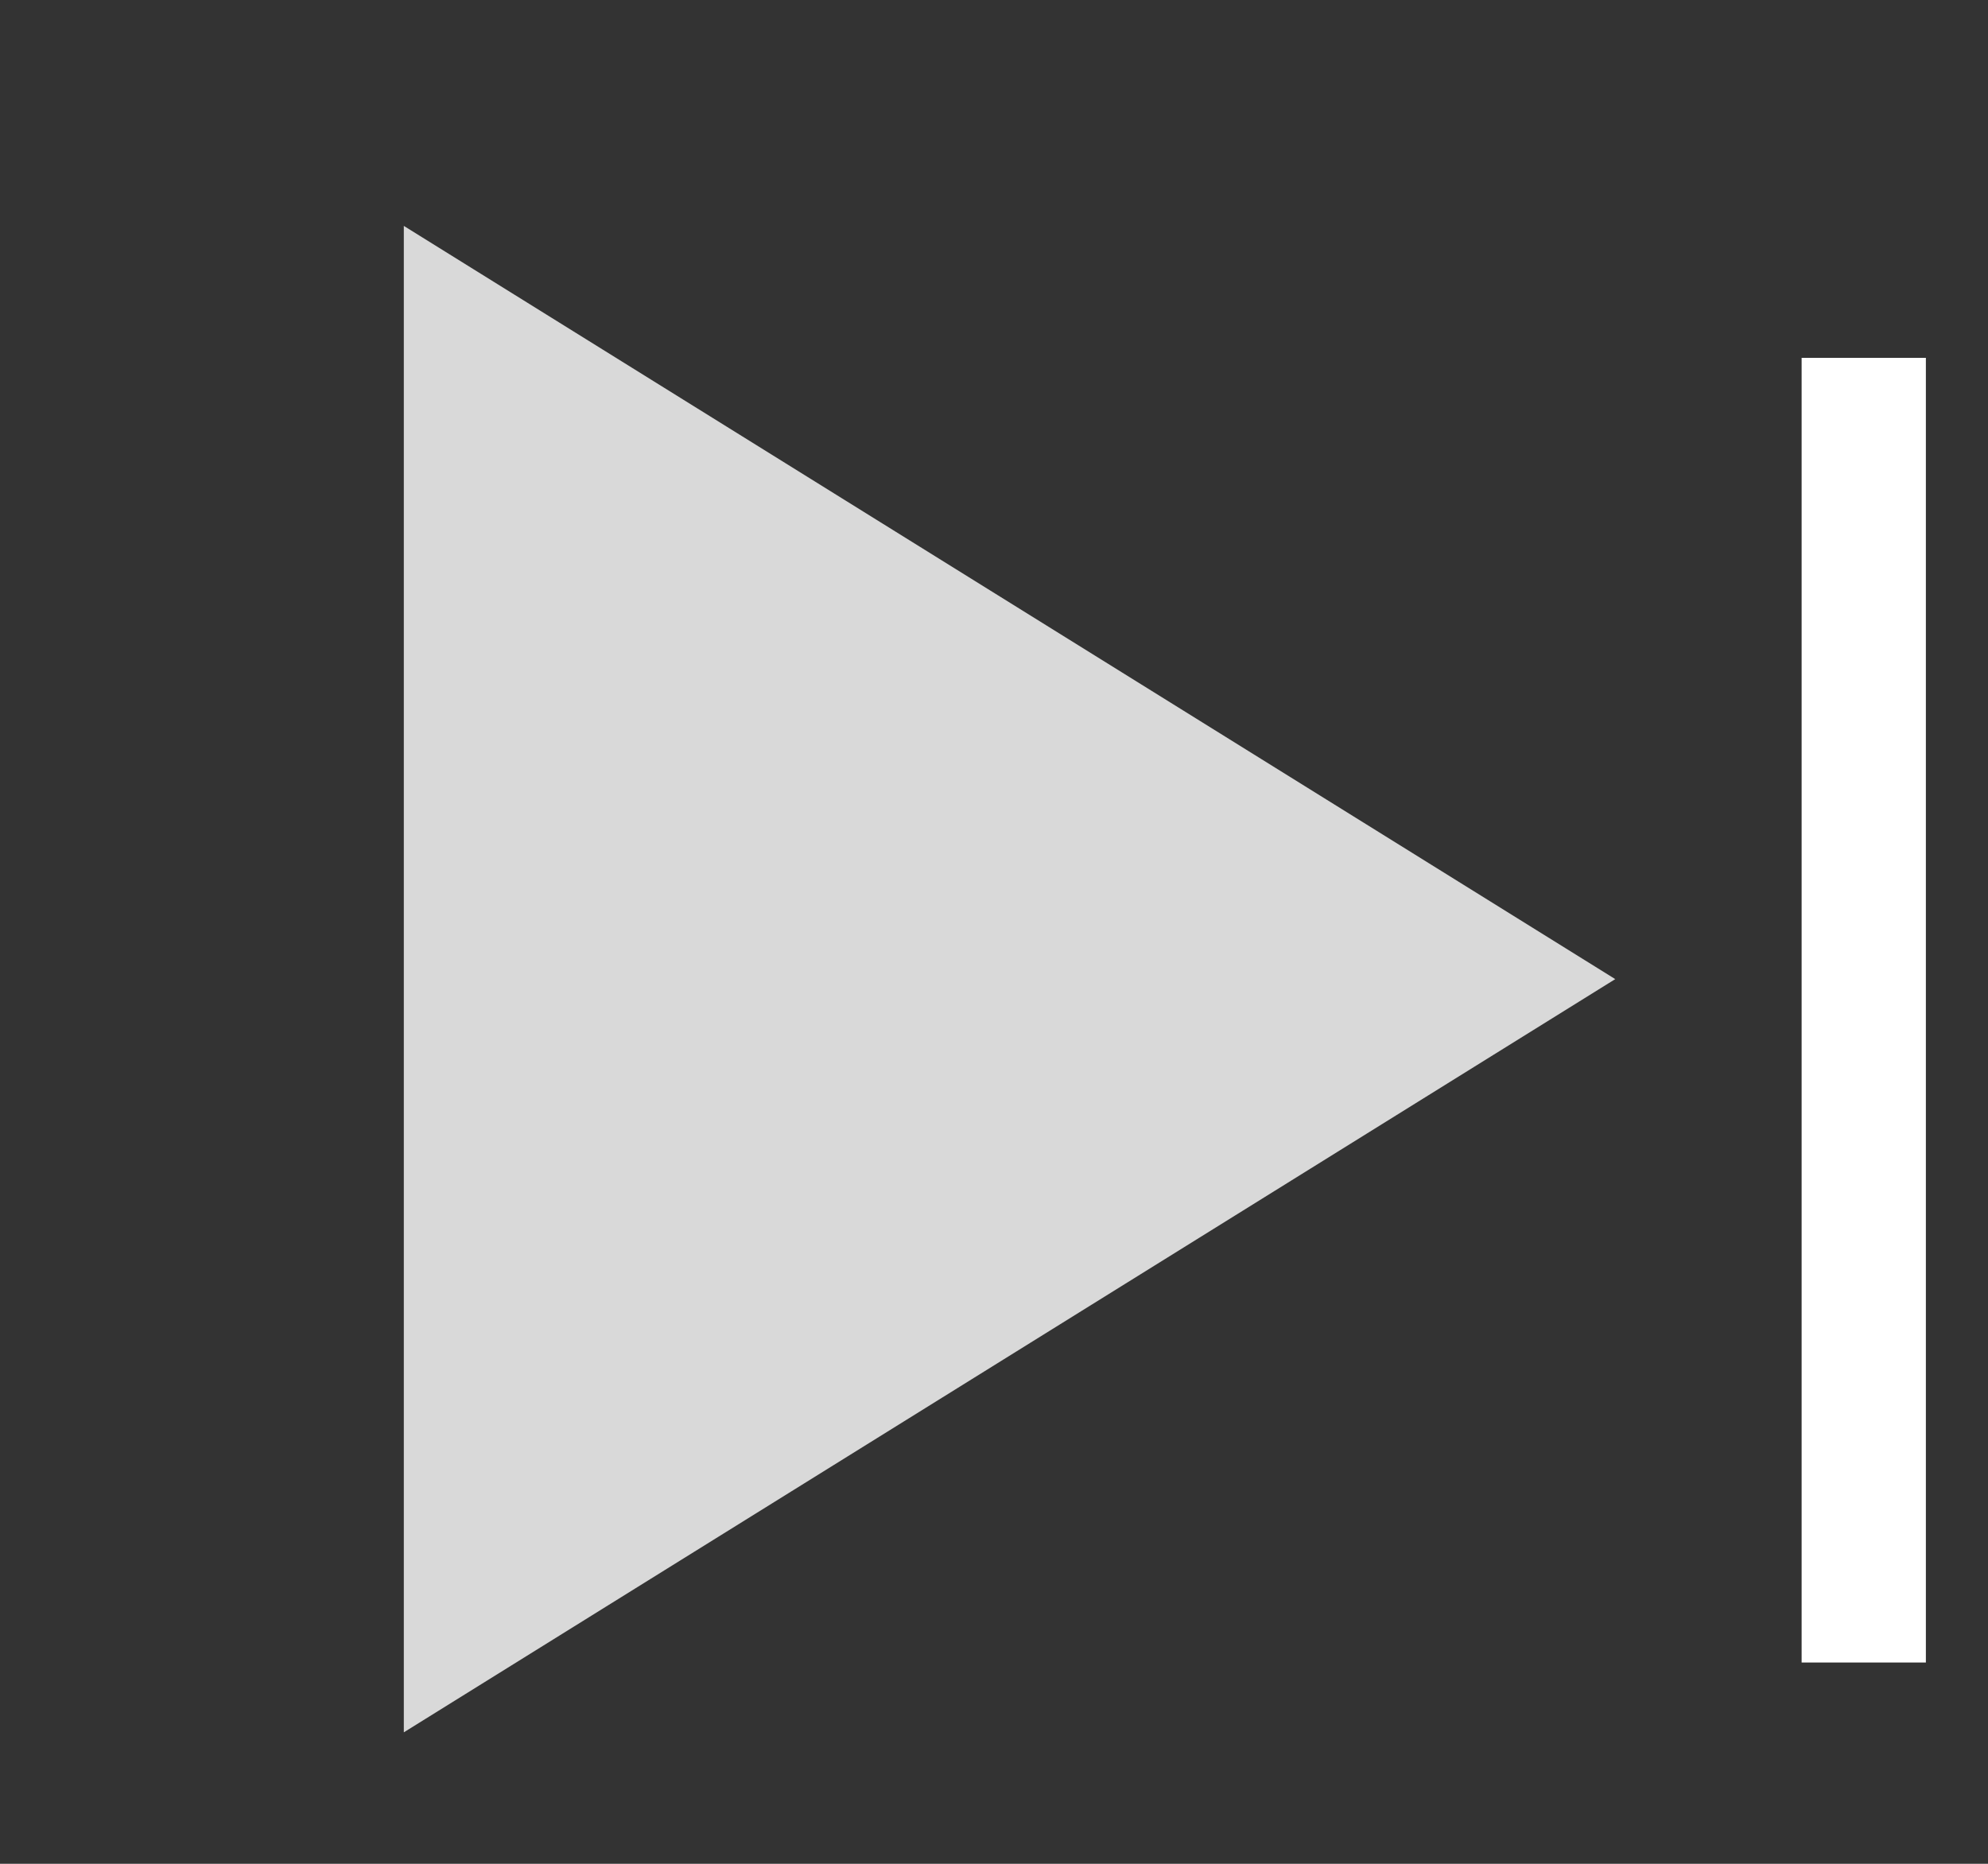 <svg width="16" height="15" viewBox="0 0 16 15" fill="none" xmlns="http://www.w3.org/2000/svg">
<rect x="0" y="0" width="16" height="15" fill="#333333" stroke="none"/>
<path d="M15 2.88V13.38" stroke="white"/>
<path d="M13 7.88L3.25 1.818L3.25 13.942L13 7.88Z" fill="#D9D9D9"/>
</svg>
